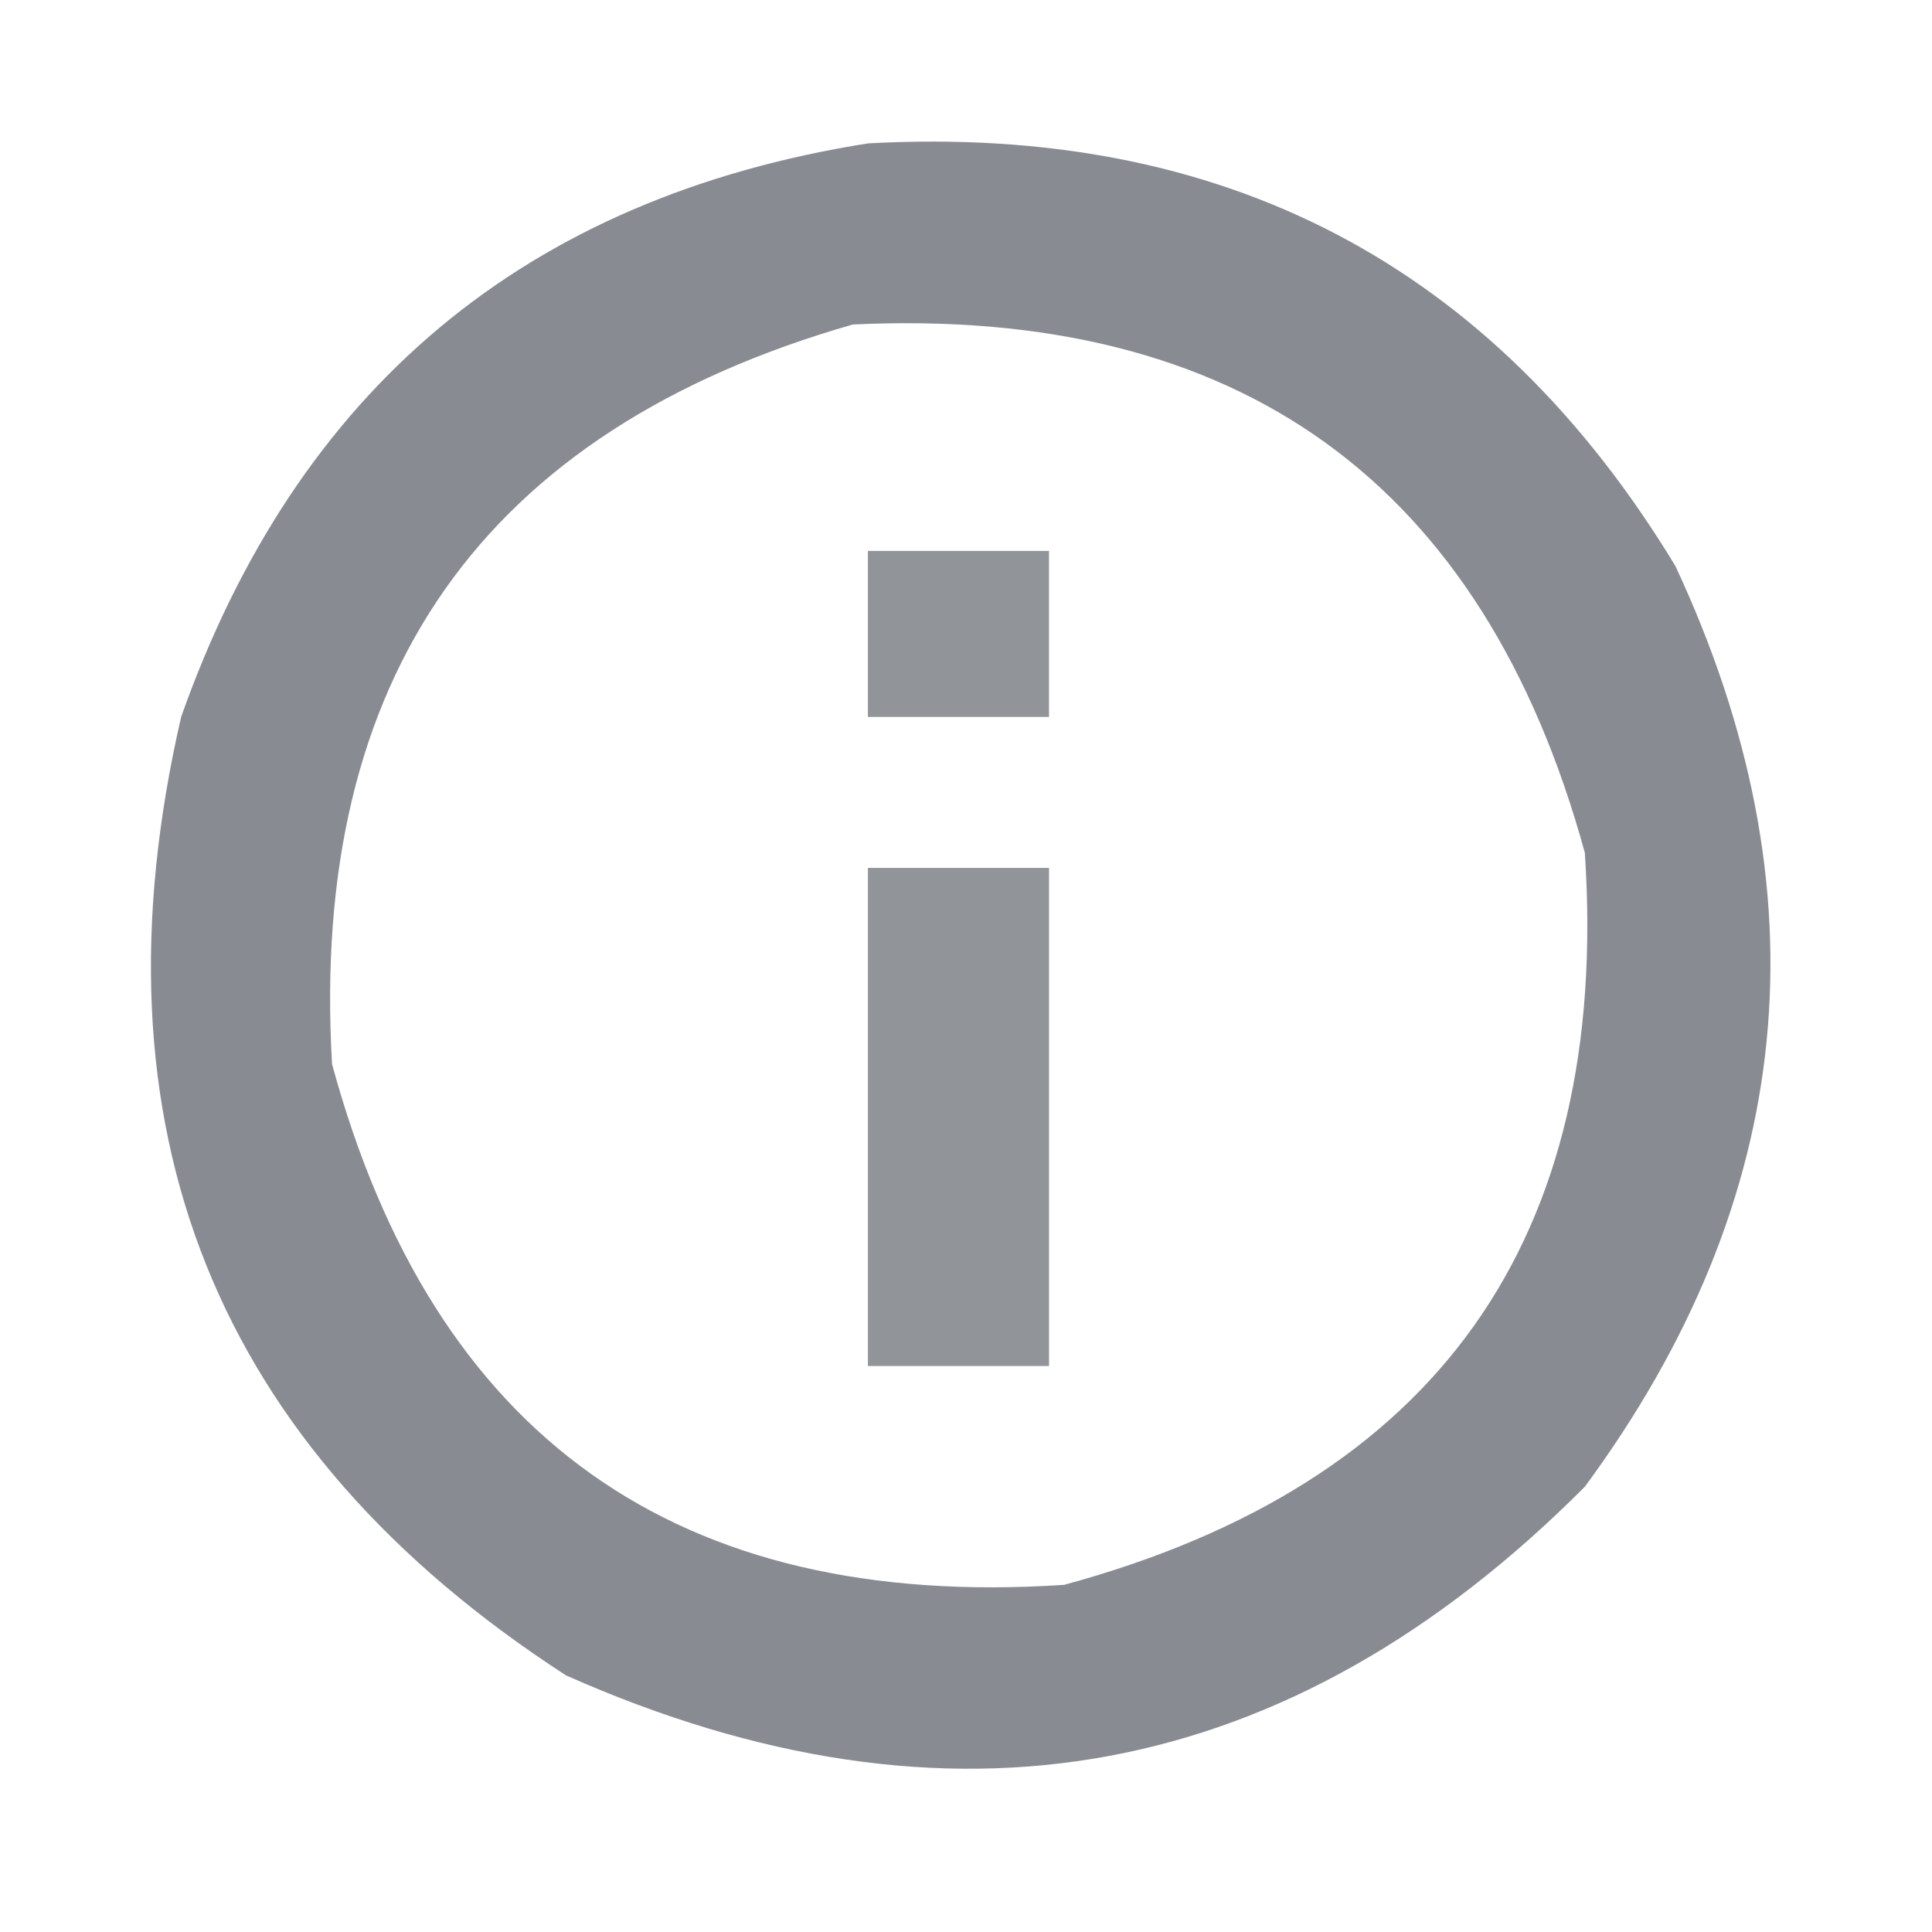 <?xml version="1.0" encoding="UTF-8"?>
<!DOCTYPE svg PUBLIC "-//W3C//DTD SVG 1.1//EN" "http://www.w3.org/Graphics/SVG/1.1/DTD/svg11.dtd">
<svg xmlns="http://www.w3.org/2000/svg" version="1.1" width="128px" height="128px" style="shape-rendering:geometricPrecision; text-rendering:geometricPrecision; image-rendering:optimizeQuality; fill-rule:evenodd; clip-rule:evenodd" xmlns:xlink="http://www.w3.org/1999/xlink">
<g><path style="opacity:0.94" fill="#81858b" d="M 57.5,9.5 C 81.07,8.199 98.903,17.532 111,37.5C 121.064,59.068 119.064,79.401 105,98.5C 85.436,118.123 62.936,122.289 37.5,111C 14.22,95.919 5.72,74.752 12,47.5C 19.686,25.757 34.853,13.09 57.5,9.5 Z M 56.5,21.5 C 82.099,20.285 98.266,31.951 105,56.5C 106.699,82.124 95.199,98.291 70.5,105C 44.876,106.699 28.709,95.199 22,70.5C 20.503,44.854 32.003,28.521 56.5,21.5 Z"/></g>
<g><path style="opacity:0.862" fill="#80848a" d="M 57.5,36.5 C 61.5,36.5 65.5,36.5 69.5,36.5C 69.5,40.167 69.5,43.833 69.5,47.5C 65.5,47.5 61.5,47.5 57.5,47.5C 57.5,43.833 57.5,40.167 57.5,36.5 Z"/></g>
<g><path style="opacity:0.866" fill="#80848a" d="M 57.5,57.5 C 61.5,57.5 65.5,57.5 69.5,57.5C 69.5,68.5 69.5,79.5 69.5,90.5C 65.5,90.5 61.5,90.5 57.5,90.5C 57.5,79.5 57.5,68.5 57.5,57.5 Z"/></g>
</svg>
